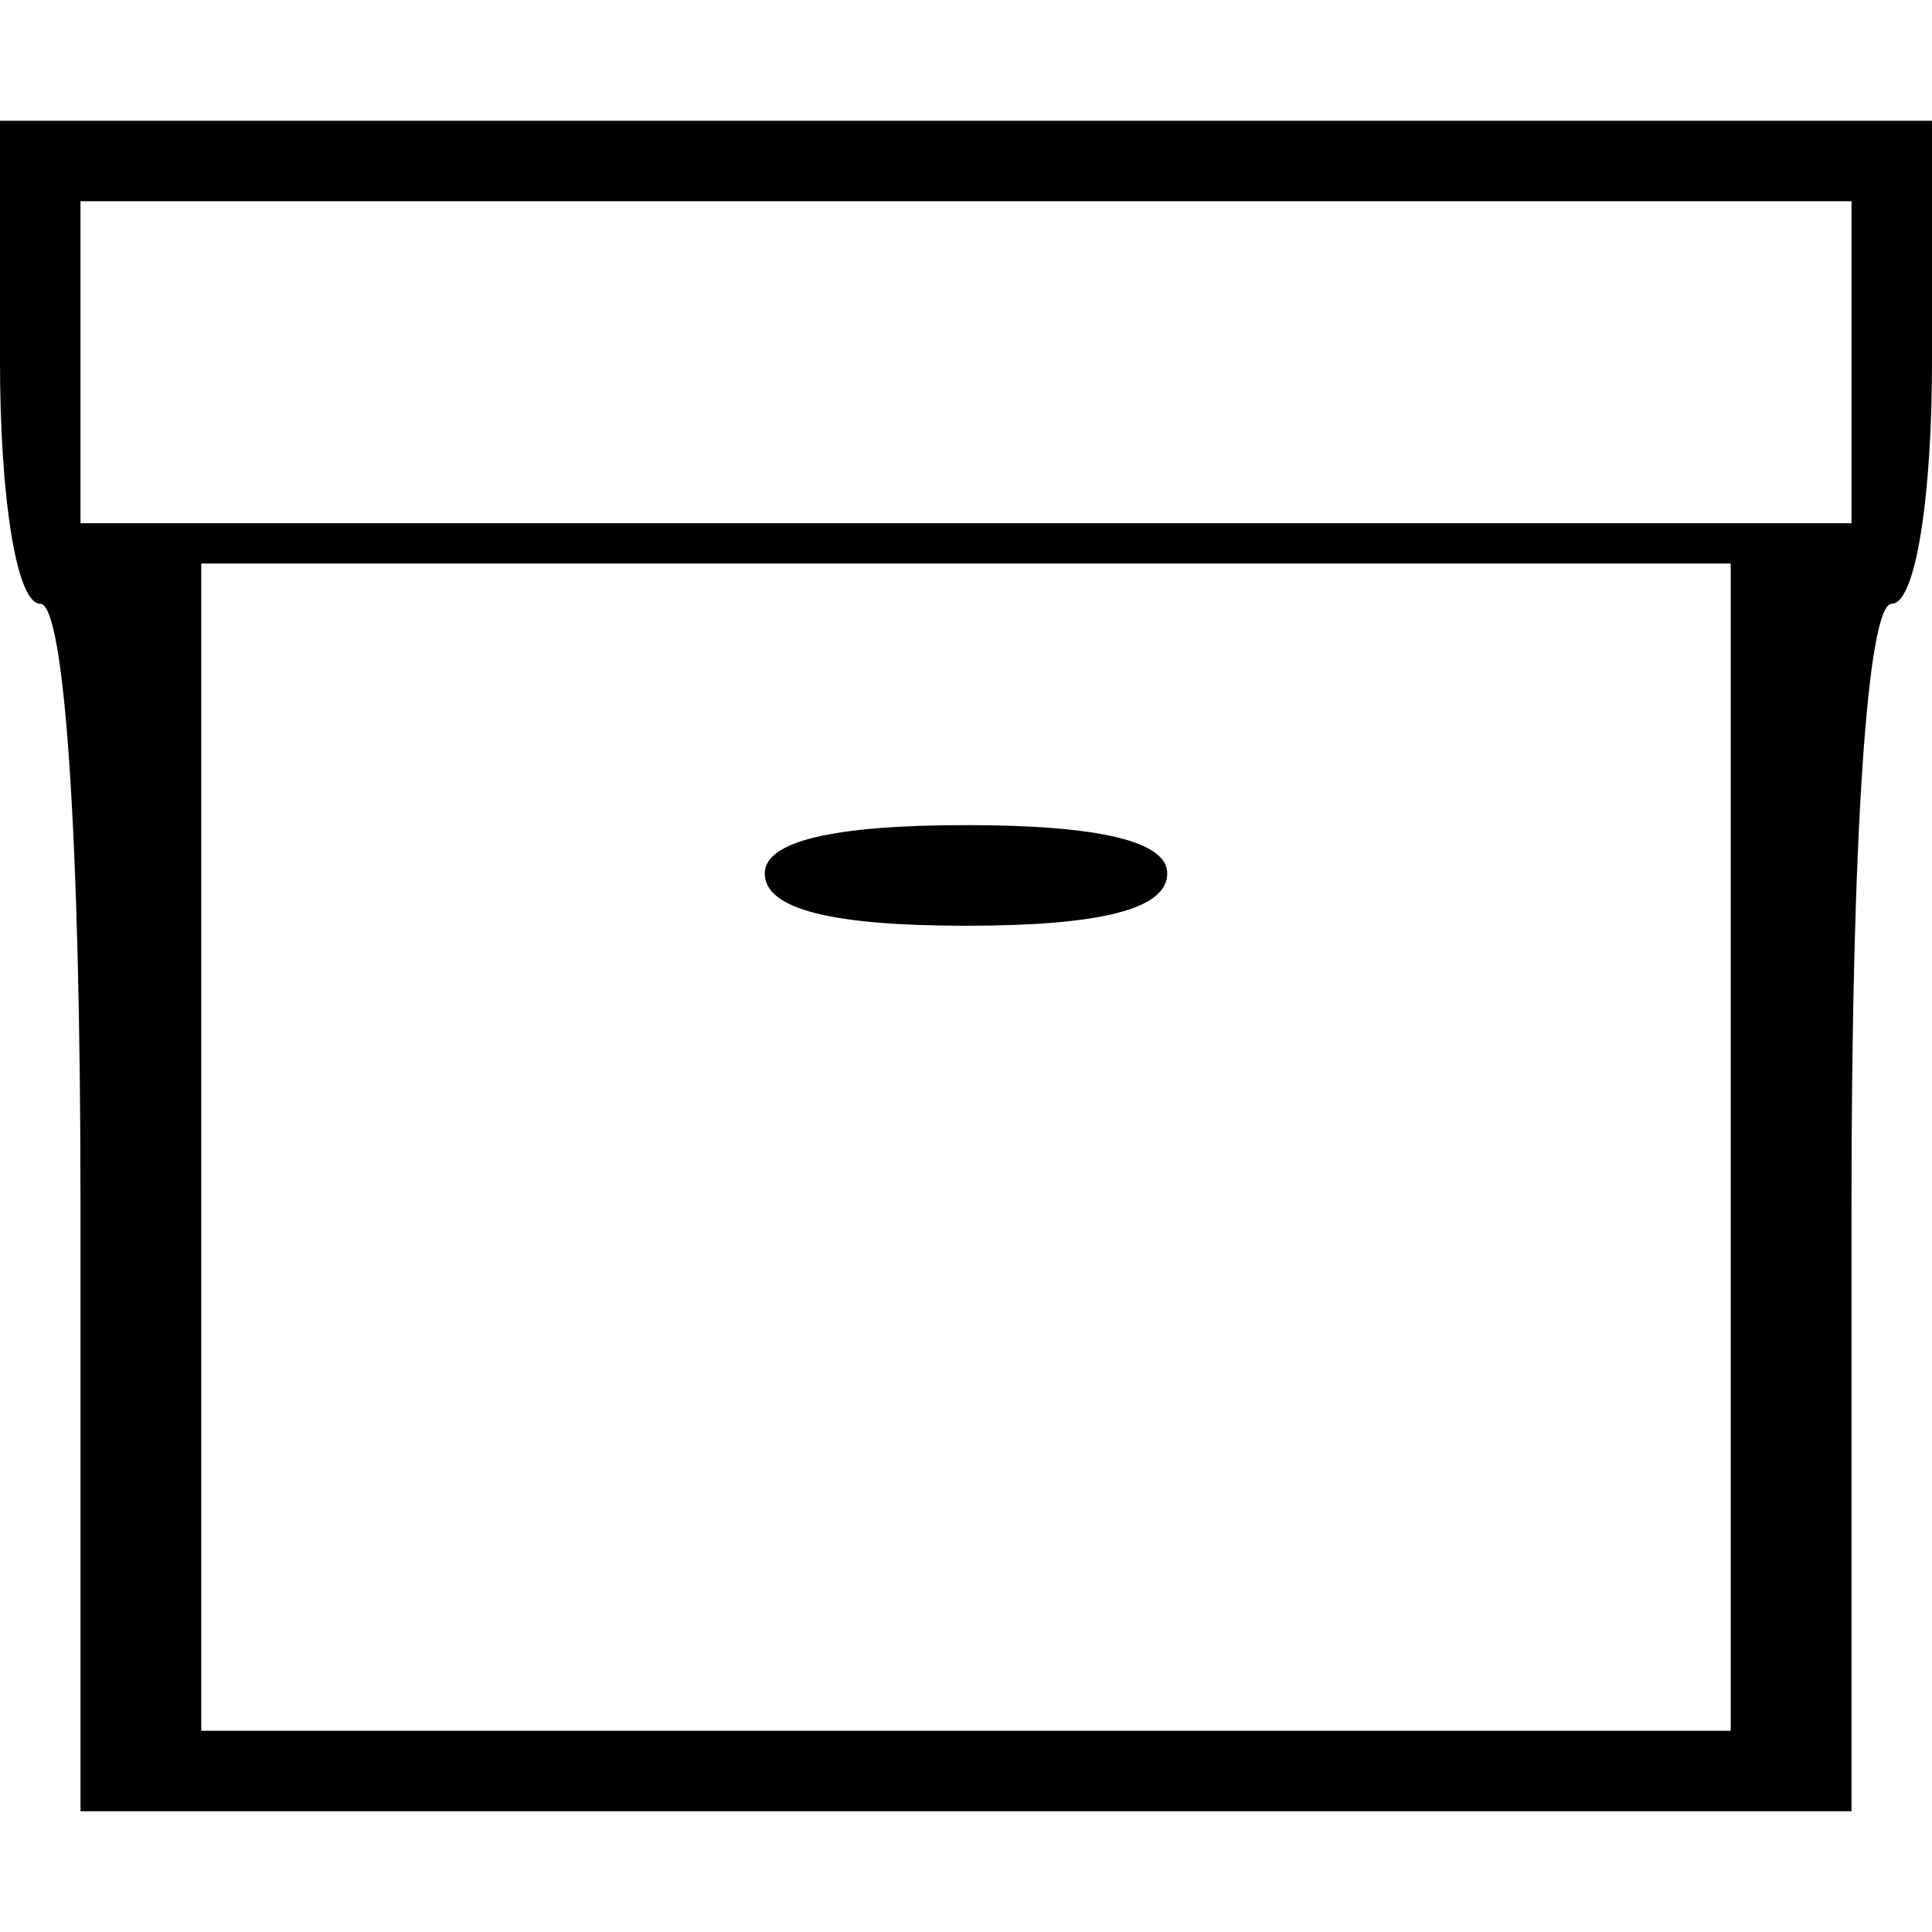 <?xml version="1.0" standalone="no"?>
<!DOCTYPE svg PUBLIC "-//W3C//DTD SVG 20010904//EN"
 "http://www.w3.org/TR/2001/REC-SVG-20010904/DTD/svg10.dtd">
<svg version="1.0" xmlns="http://www.w3.org/2000/svg"
 width="48pt" height="48pt" viewBox="0 0 48 48"
 preserveAspectRatio="xMidYMid meet">

<g transform="translate(0,48) scale(0.1,-0.1)"
fill="#000000" stroke="none">
<path d="M0 390 c0 -33 4 -60 10 -60 6 0 10 -57 10 -150 l0 -150 220 0 220 0
0 150 c0 93 4 150 10 150 6 0 10 27 10 60 l0 60 -240 0 -240 0 0 -60z m460 0
l0 -40 -220 0 -220 0 0 40 0 40 220 0 220 0 0 -40z m-30 -195 l0 -145 -190 0
-190 0 0 145 0 145 190 0 190 0 0 -145z"/>
<path d="M190 263 c0 -9 17 -13 50 -13 33 0 50 4 50 13 0 8 -17 12 -50 12 -33
0 -50 -4 -50 -12z"/>
</g>
</svg>
